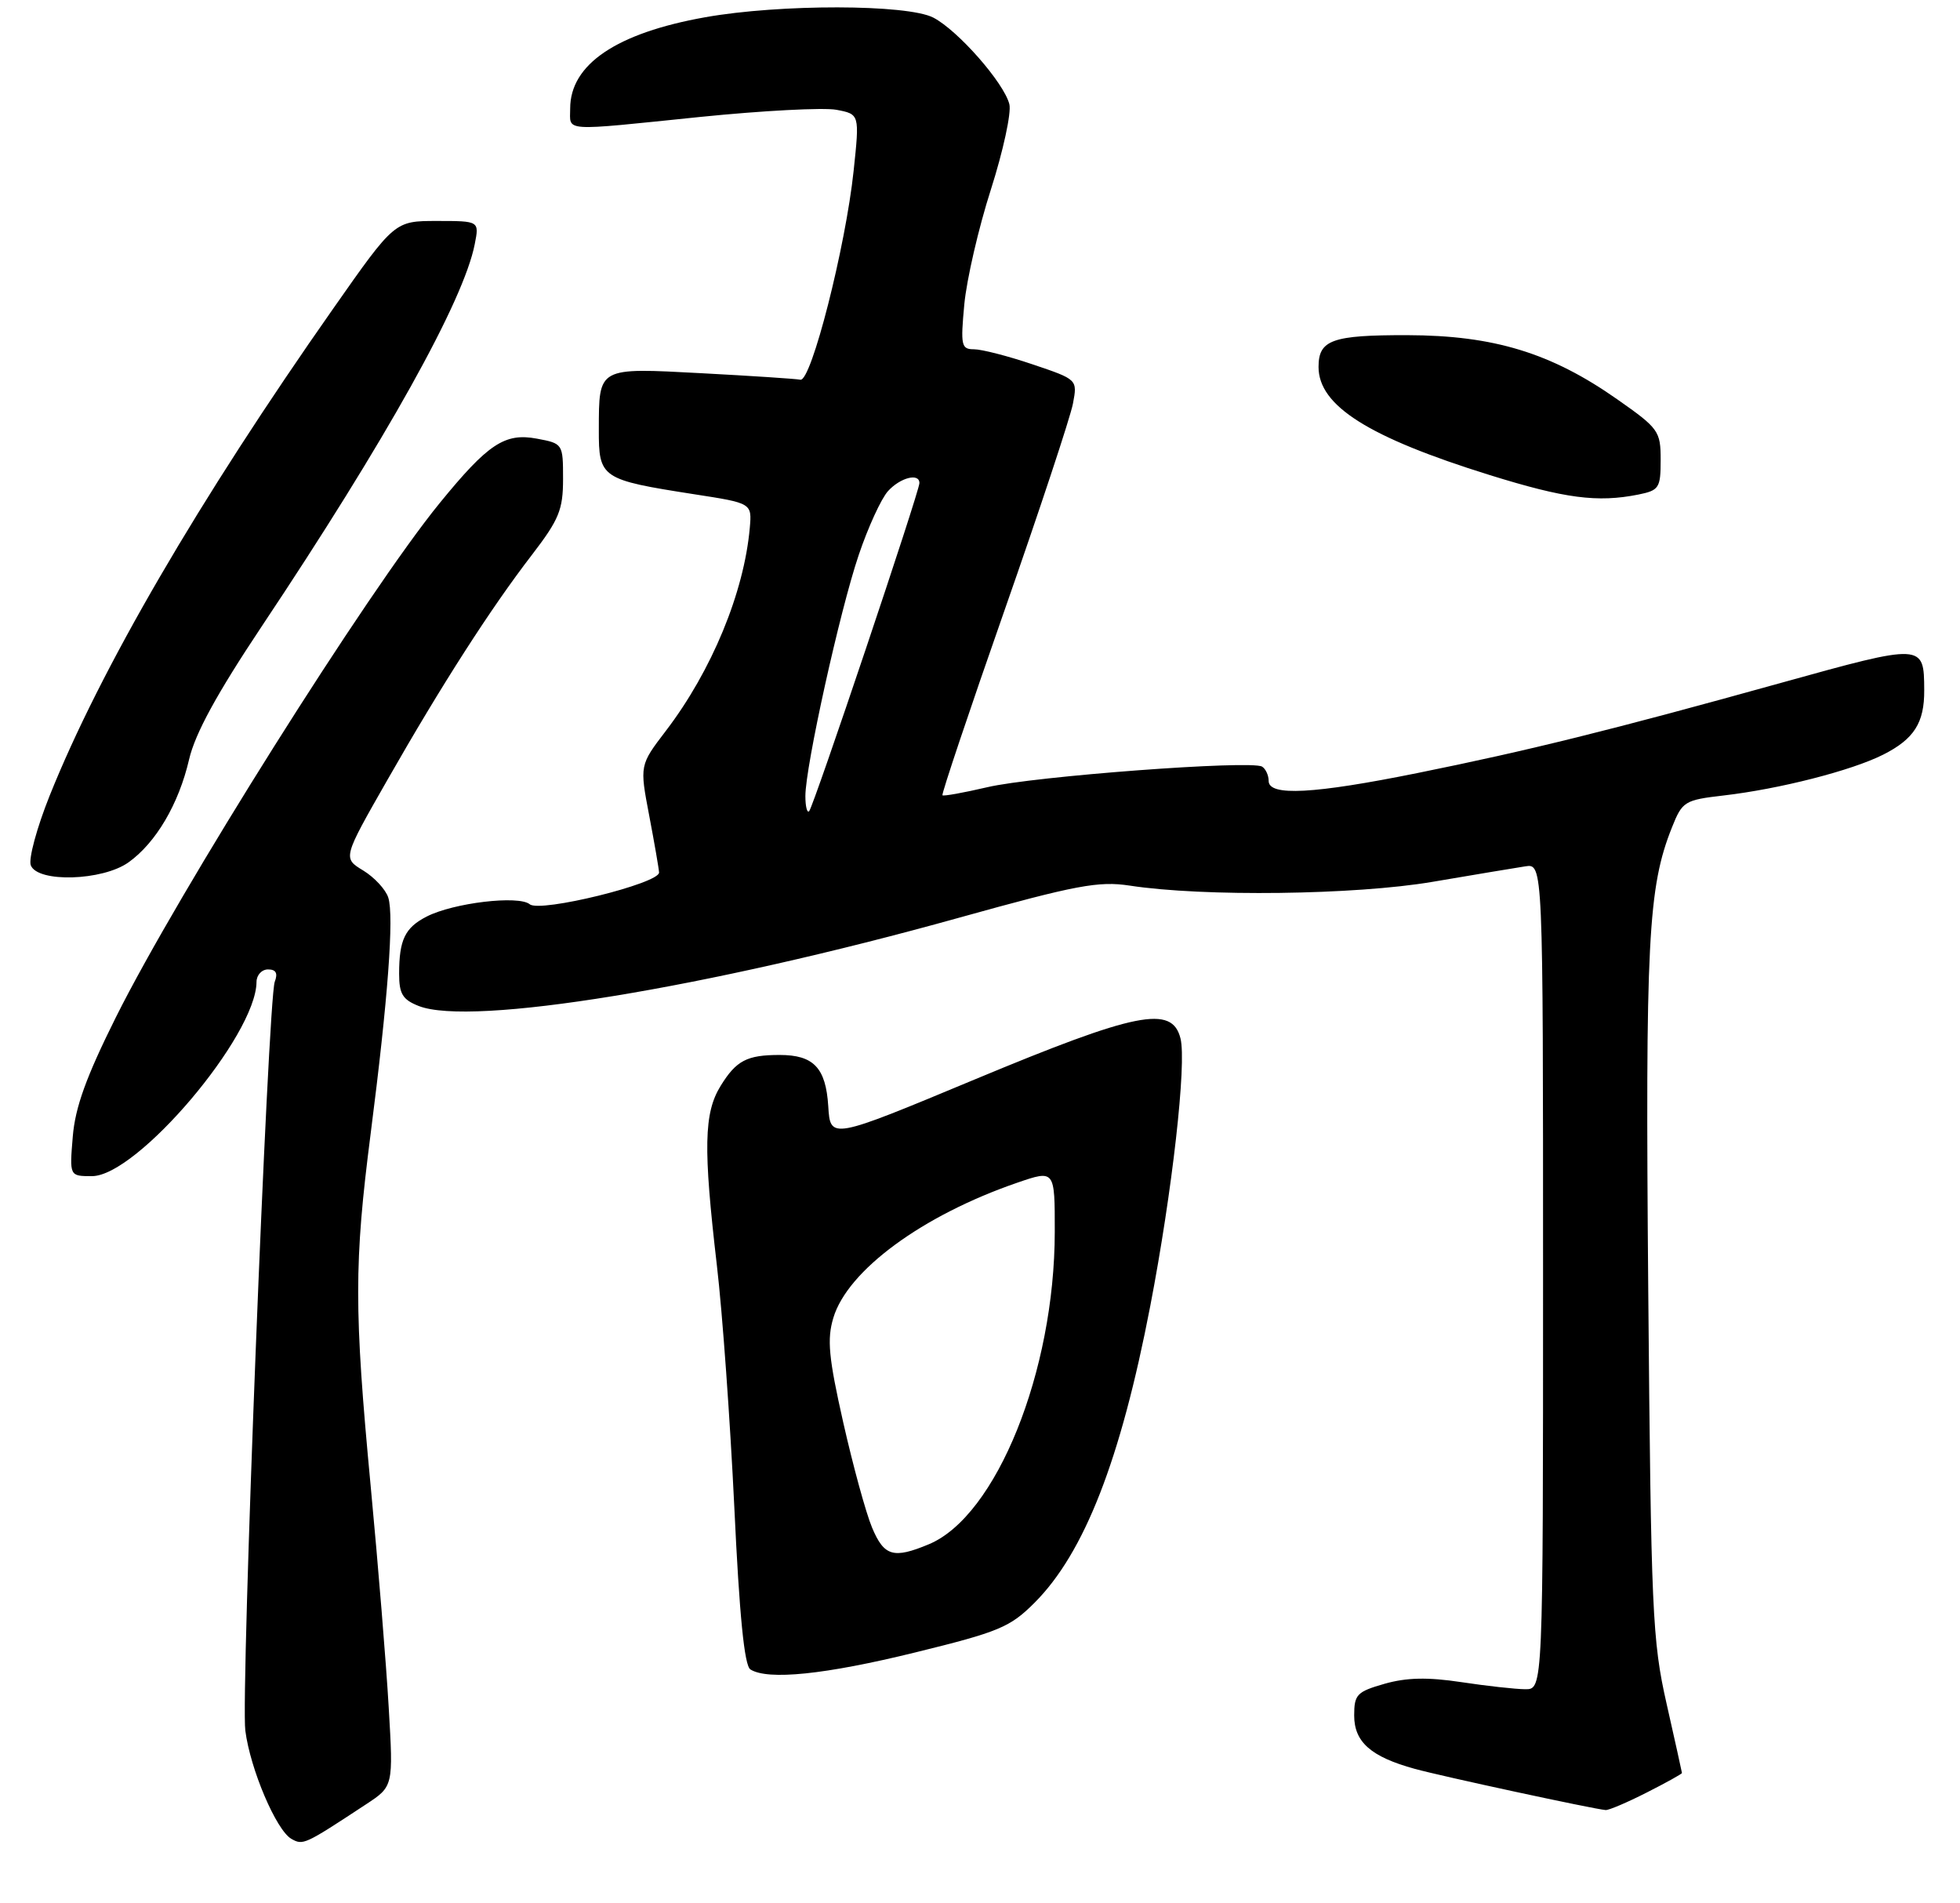 <?xml version="1.0" encoding="UTF-8" standalone="no"?>
<!DOCTYPE svg PUBLIC "-//W3C//DTD SVG 1.1//EN" "http://www.w3.org/Graphics/SVG/1.1/DTD/svg11.dtd" >
<svg xmlns="http://www.w3.org/2000/svg" xmlns:xlink="http://www.w3.org/1999/xlink" version="1.1" viewBox="0 0 275 267">
 <g >
 <path fill="currentColor"
d=" M 51.35 253.13 C 55.19 250.61 55.19 250.61 54.54 239.55 C 54.19 233.47 53.05 219.50 52.01 208.50 C 49.67 183.69 49.67 177.23 52.01 159.00 C 54.43 140.18 55.30 128.52 54.48 125.93 C 54.12 124.79 52.53 123.08 50.96 122.12 C 48.09 120.38 48.09 120.38 54.34 109.44 C 61.95 96.10 68.84 85.36 74.64 77.83 C 78.44 72.88 79.00 71.51 79.00 67.19 C 79.00 62.26 78.97 62.22 75.34 61.54 C 70.83 60.69 68.48 62.25 61.68 70.59 C 51.59 82.95 25.04 125.12 16.26 142.71 C 12.10 151.06 10.55 155.32 10.21 159.46 C 9.75 165.00 9.75 165.00 12.90 165.00 C 19.24 165.00 35.95 145.29 35.99 137.75 C 36.00 136.79 36.72 136.00 37.61 136.00 C 38.72 136.00 39.01 136.53 38.55 137.73 C 37.60 140.22 33.77 237.65 34.42 242.78 C 35.11 248.19 38.76 256.76 40.88 257.97 C 42.53 258.90 42.70 258.82 51.35 253.13 Z  M 231.03 251.48 C 233.76 250.10 235.99 248.86 235.99 248.73 C 235.98 248.60 235.01 244.22 233.83 239.00 C 231.83 230.17 231.65 226.10 231.26 181.10 C 230.84 131.94 231.22 124.48 234.60 116.04 C 236.04 112.43 236.37 112.23 241.81 111.60 C 249.67 110.69 259.78 108.11 264.22 105.87 C 268.56 103.68 270.01 101.40 269.98 96.82 C 269.95 90.24 269.91 90.24 249.85 95.81 C 226.12 102.41 214.41 105.31 198.87 108.45 C 184.32 111.39 178.00 111.73 178.00 109.56 C 178.00 108.77 177.58 107.86 177.08 107.55 C 175.57 106.61 145.01 108.90 138.51 110.44 C 135.21 111.21 132.39 111.72 132.23 111.57 C 132.08 111.41 135.99 99.75 140.93 85.65 C 145.87 71.55 150.19 58.49 150.54 56.63 C 151.18 53.24 151.18 53.24 144.89 51.12 C 141.44 49.95 137.73 49.00 136.66 49.00 C 134.87 49.00 134.76 48.48 135.30 42.68 C 135.63 39.21 137.30 31.96 139.03 26.58 C 140.75 21.19 141.92 15.81 141.62 14.62 C 140.87 11.62 134.40 4.26 130.95 2.47 C 127.28 0.58 109.44 0.55 98.94 2.42 C 86.49 4.64 80.00 9.03 80.00 15.22 C 80.00 18.51 78.57 18.42 98.29 16.40 C 106.97 15.52 115.54 15.07 117.34 15.40 C 120.61 16.02 120.61 16.02 119.77 23.96 C 118.64 34.65 113.82 53.57 112.30 53.27 C 111.65 53.14 105.42 52.73 98.46 52.36 C 83.82 51.58 84.04 51.46 84.02 60.27 C 84.00 67.08 84.33 67.30 97.42 69.34 C 105.50 70.59 105.50 70.59 105.20 74.05 C 104.40 83.11 99.86 94.10 93.44 102.51 C 89.74 107.35 89.74 107.35 91.09 114.43 C 91.83 118.32 92.45 121.90 92.47 122.40 C 92.52 123.94 75.78 128.06 74.33 126.86 C 72.77 125.57 63.62 126.66 59.87 128.58 C 56.82 130.14 56.00 131.84 56.00 136.61 C 56.00 139.43 56.49 140.24 58.75 141.13 C 66.10 144.02 99.10 138.63 134.58 128.74 C 151.03 124.16 154.15 123.58 158.50 124.24 C 168.84 125.83 190.15 125.56 201.00 123.71 C 206.78 122.73 212.62 121.75 214.00 121.54 C 216.50 121.15 216.50 121.15 216.50 179.08 C 216.50 237.00 216.50 237.00 214.00 236.98 C 212.62 236.97 208.57 236.52 205.00 235.98 C 200.29 235.27 197.33 235.34 194.25 236.22 C 190.38 237.33 190.00 237.72 190.00 240.66 C 190.00 244.39 192.35 246.46 198.50 248.15 C 202.26 249.19 223.58 253.79 225.28 253.93 C 225.71 253.97 228.30 252.87 231.03 251.48 Z  M 128.41 231.82 C 140.14 228.94 141.71 228.29 145.14 224.86 C 152.14 217.86 157.23 204.82 161.39 183.21 C 164.47 167.21 166.51 149.17 165.63 145.68 C 164.45 140.97 159.48 141.97 136.75 151.44 C 116.50 159.88 116.50 159.88 116.21 155.19 C 115.87 149.80 114.16 148.00 109.39 148.00 C 104.79 148.00 103.30 148.78 101.10 152.35 C 98.76 156.15 98.66 161.03 100.58 177.50 C 101.36 184.10 102.45 199.38 103.03 211.46 C 103.74 226.62 104.44 233.66 105.28 234.20 C 107.73 235.75 115.77 234.93 128.41 231.82 Z  M 18.03 120.98 C 21.87 118.24 25.08 112.80 26.53 106.54 C 27.38 102.89 30.42 97.33 36.69 87.92 C 54.16 61.74 65.06 42.20 66.61 34.25 C 67.25 31.00 67.25 31.00 61.31 31.00 C 55.37 31.00 55.37 31.00 46.78 43.25 C 27.87 70.20 14.08 93.88 6.96 111.64 C 5.17 116.11 3.98 120.50 4.32 121.39 C 5.26 123.85 14.38 123.58 18.03 120.98 Z  M 229.88 69.38 C 232.78 68.79 233.00 68.46 233.00 64.52 C 233.00 60.48 232.73 60.10 226.91 56.02 C 217.62 49.50 209.58 47.05 197.45 47.02 C 186.89 47.00 185.00 47.68 185.00 51.48 C 185.00 56.93 192.01 61.35 209.00 66.64 C 219.57 69.93 224.12 70.53 229.88 69.38 Z  M 113.00 111.68 C 113.00 107.54 117.83 85.69 120.48 77.87 C 121.79 73.98 123.64 69.95 124.59 68.90 C 126.31 67.00 129.00 66.31 129.00 67.77 C 129.00 68.96 114.13 113.20 113.53 113.80 C 113.24 114.10 113.00 113.14 113.00 111.68 Z  M 122.35 214.29 C 121.49 212.24 119.68 205.61 118.31 199.55 C 116.26 190.46 116.02 187.88 116.92 184.89 C 118.91 178.22 129.42 170.50 142.73 165.92 C 148.00 164.11 148.00 164.11 147.99 172.80 C 147.98 192.38 139.80 212.68 130.33 216.64 C 125.35 218.72 124.04 218.33 122.35 214.29 Z "/>
</g>
</svg>